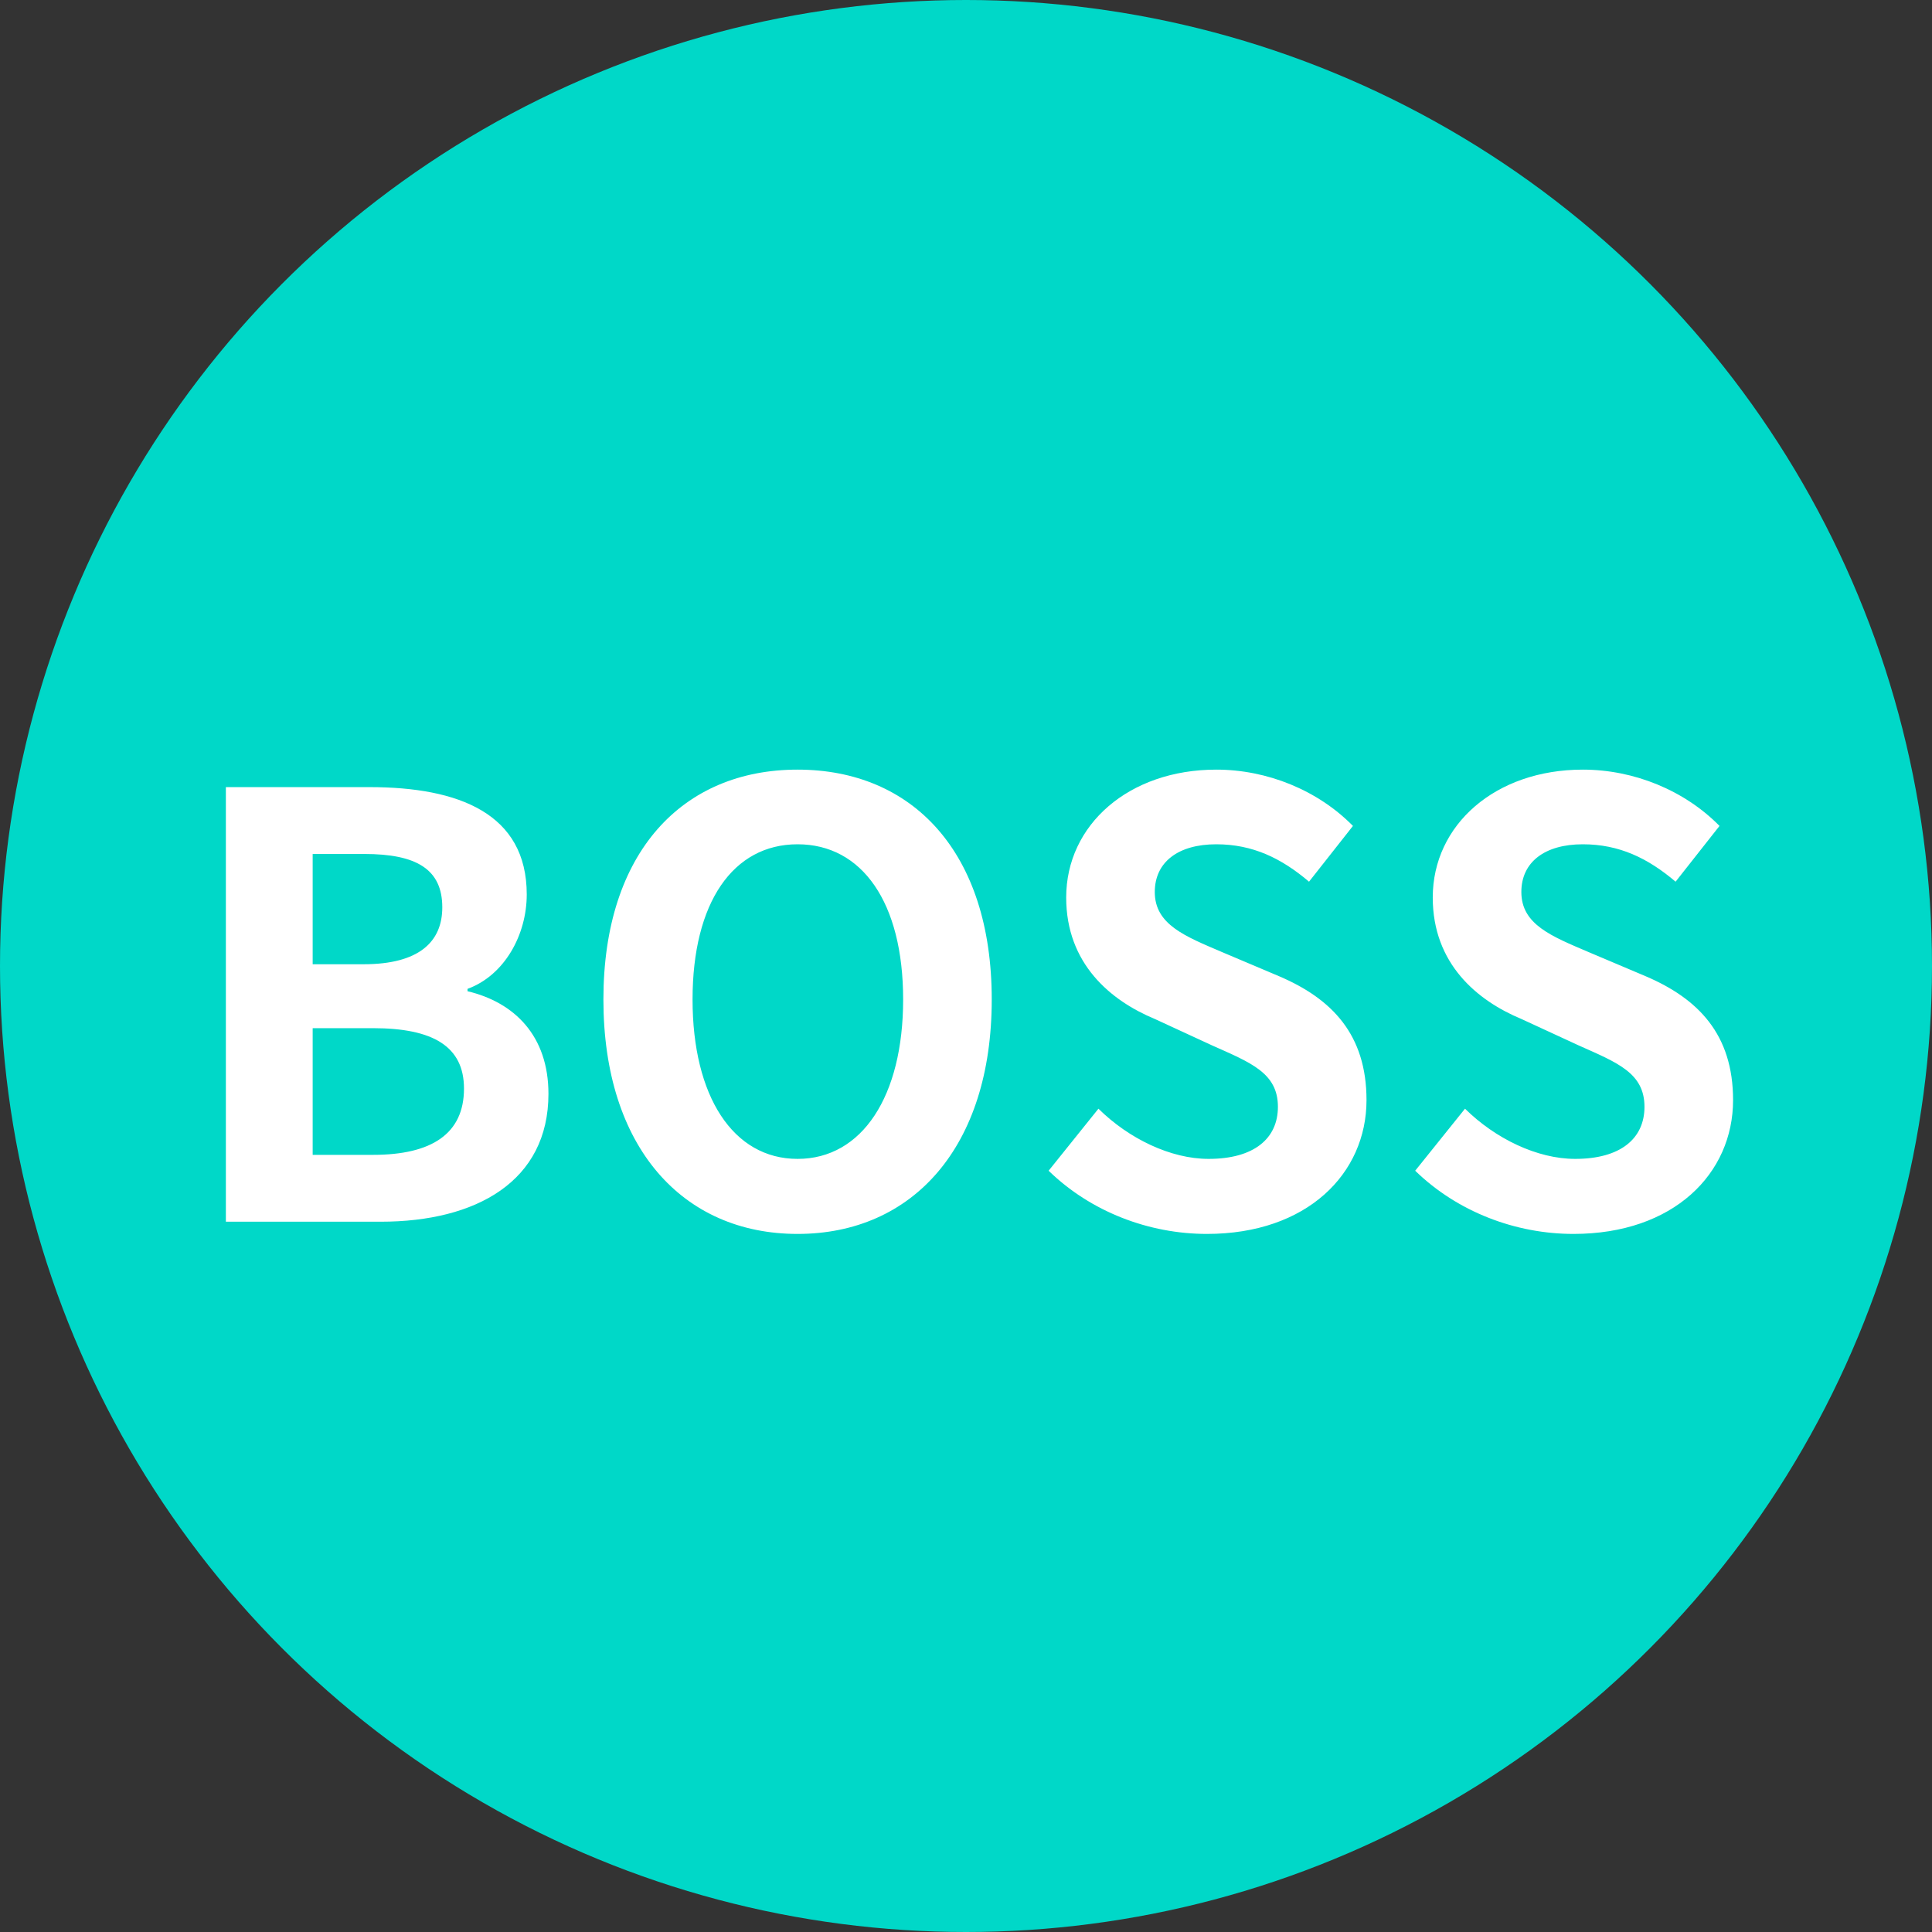 <svg xmlns="http://www.w3.org/2000/svg" xmlns:xlink="http://www.w3.org/1999/xlink" fill="none" version="1.1" width="56" height="56" viewBox="0 0 56 56"><rect x="0" y="0" width="56" height="56" fill="#333333" stroke="none"/><g><g><ellipse cx="28" cy="28" rx="28" ry="28" fill="#00D8C8" fill-opacity="1"/></g><g><path d="M6.547,35.412L11.035,35.412C13.806,35.412,15.897,34.239,15.897,31.706C15.897,30.023,14.911,29.054,13.551,28.731L13.551,28.663C14.622,28.272,15.268,27.099,15.268,25.926C15.268,23.58,13.296,22.815,10.712,22.815L6.547,22.815L6.547,35.412ZM9.063,27.949L9.063,24.753L10.559,24.753C12.072,24.753,12.82,25.195,12.82,26.3C12.82,27.303,12.14,27.949,10.542,27.949L9.063,27.949ZM9.063,33.474L9.063,29.802L10.814,29.802C12.548,29.802,13.449,30.329,13.449,31.553C13.449,32.862,12.514,33.474,10.814,33.474L9.063,33.474ZM23.118,35.766C26.449,35.766,28.746,33.254,28.746,28.971C28.746,24.698,26.449,22.308,23.118,22.308C19.787,22.308,17.49,24.698,17.49,28.971C17.49,33.254,19.787,35.766,23.118,35.766ZM23.118,33.591C21.248,33.591,20.074,31.776,20.074,28.971C20.074,26.159,21.248,24.472,23.118,24.472C24.988,24.472,26.178,26.159,26.178,28.971C26.178,31.776,24.988,33.591,23.118,33.591ZM34.983,35.766C37.888,35.766,39.609,34.017,39.609,31.887C39.609,29.983,38.602,28.948,37.074,28.296L35.425,27.598C34.352,27.139,33.472,26.801,33.472,25.855C33.472,24.986,34.153,24.472,35.254,24.472C36.311,24.472,37.141,24.876,37.943,25.556L39.216,23.94C38.198,22.905,36.731,22.308,35.254,22.308C32.719,22.308,30.904,23.907,30.904,26.015C30.904,27.936,32.194,29.004,33.472,29.535L35.138,30.304C36.255,30.802,37.041,31.101,37.041,32.081C37.041,33.005,36.344,33.591,35.032,33.591C33.931,33.591,32.719,33.005,31.839,32.136L30.395,33.934C31.618,35.124,33.3,35.766,34.983,35.766ZM45.608,35.766C48.513,35.766,50.234,34.017,50.234,31.887C50.234,29.983,49.227,28.948,47.699,28.296L46.05,27.598C44.977,27.139,44.097,26.801,44.097,25.855C44.097,24.986,44.778,24.472,45.879,24.472C46.936,24.472,47.766,24.876,48.568,25.556L49.841,23.94C48.823,22.905,47.356,22.308,45.879,22.308C43.344,22.308,41.529,23.907,41.529,26.015C41.529,27.936,42.819,29.004,44.097,29.535L45.763,30.304C46.88,30.802,47.666,31.101,47.666,32.081C47.666,33.005,46.969,33.591,45.657,33.591C44.556,33.591,43.344,33.005,42.464,32.136L41.02,33.934C42.243,35.124,43.925,35.766,45.608,35.766Z" fill="#FFFFFF" fill-opacity="1"/></g></g></svg>